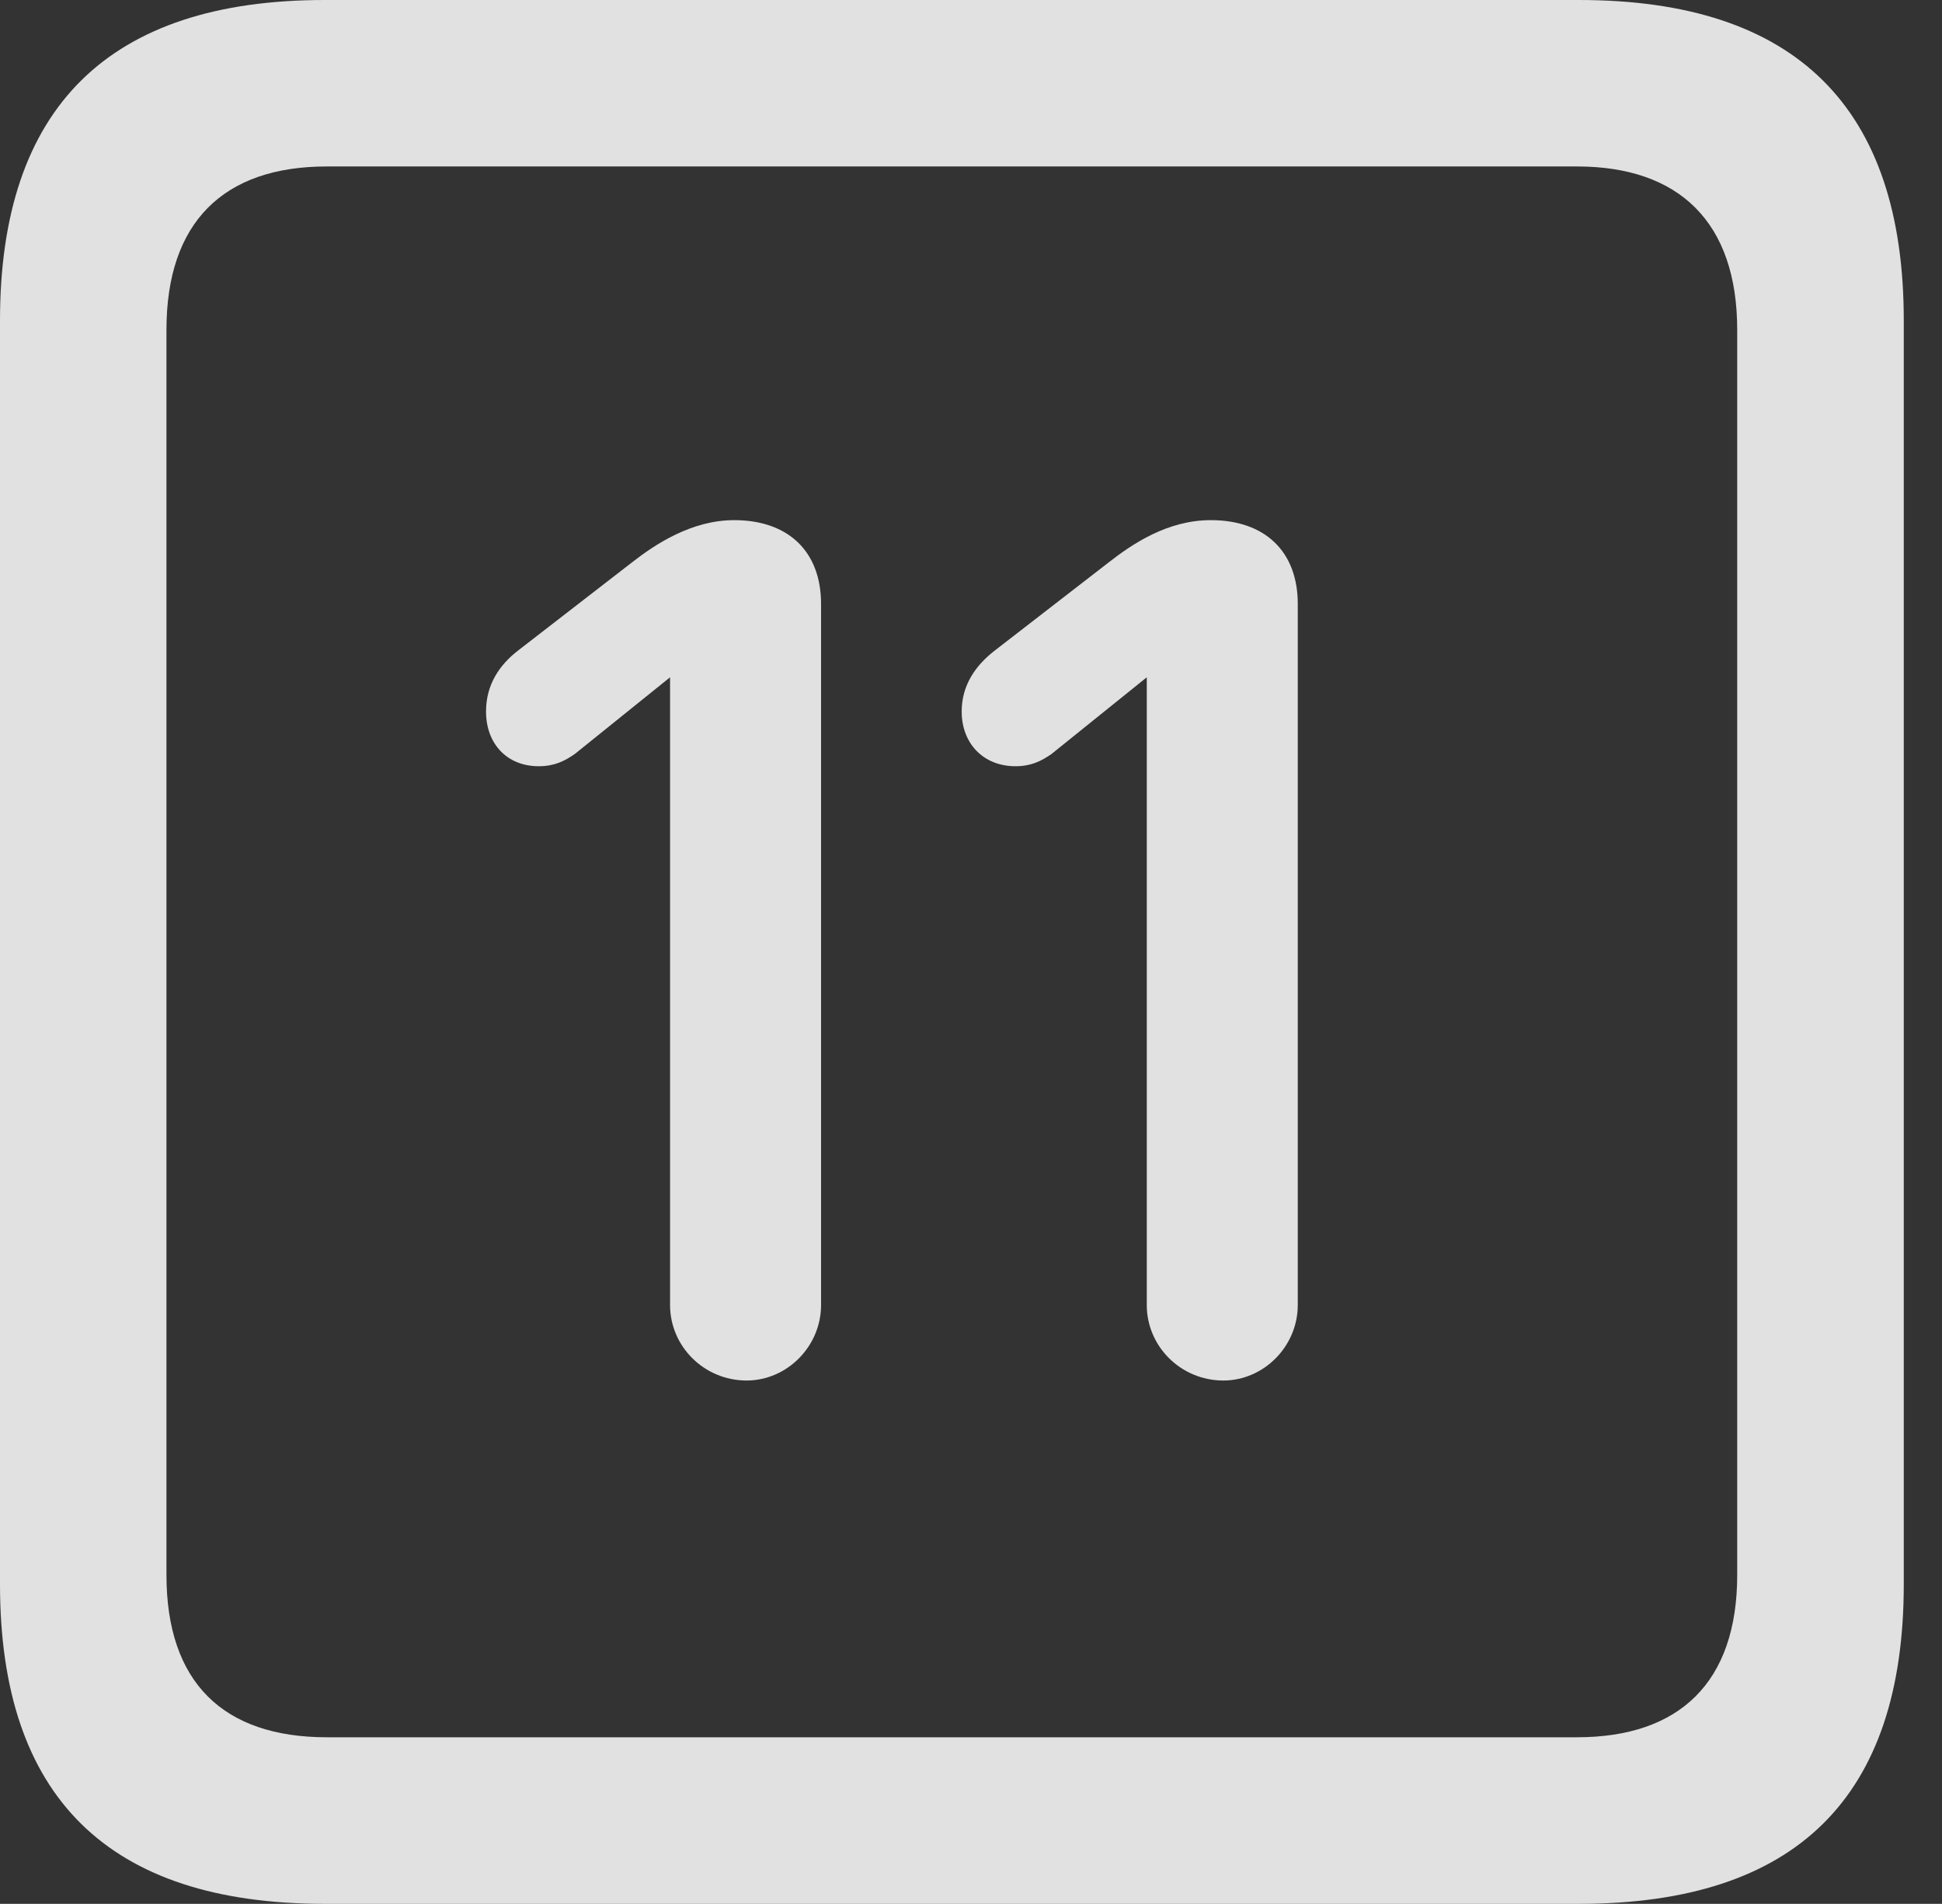 <?xml version="1.0" encoding="UTF-8"?>
<!--Generator: Apple Native CoreSVG 341-->
<!DOCTYPE svg
PUBLIC "-//W3C//DTD SVG 1.1//EN"
       "http://www.w3.org/Graphics/SVG/1.1/DTD/svg11.dtd">
<svg version="1.1" xmlns="http://www.w3.org/2000/svg" xmlns:xlink="http://www.w3.org/1999/xlink" viewBox="0 0 18.34 17.979">
 <rect x="0" y="0" width="18.34" height="17.979" fill="#333333" stroke="none"/>
 <g>
  <rect height="17.979" opacity="0" width="18.34" x="0" y="0"/>
  <path d="M3.066 17.979L14.912 17.979C16.963 17.979 17.979 16.973 17.979 14.961L17.979 3.027C17.979 1.016 16.963 0 14.912 0L3.066 0C1.025 0 0 1.016 0 3.027L0 14.961C0 16.973 1.025 17.979 3.066 17.979ZM3.086 16.406C2.109 16.406 1.572 15.889 1.572 14.873L1.572 3.115C1.572 2.1 2.109 1.572 3.086 1.572L14.893 1.572C15.859 1.572 16.406 2.1 16.406 3.115L16.406 14.873C16.406 15.889 15.859 16.406 14.893 16.406Z" fill="white" fill-opacity="0.85"/>
  <path d="M7.051 13.037C7.432 13.037 7.754 12.715 7.754 12.324L7.754 5.703C7.754 5.205 7.441 4.912 6.934 4.912C6.533 4.912 6.191 5.137 5.967 5.312L4.893 6.143C4.717 6.279 4.59 6.465 4.59 6.719C4.59 7.021 4.785 7.236 5.088 7.236C5.234 7.236 5.332 7.188 5.43 7.119L6.328 6.396L6.328 12.324C6.328 12.715 6.65 13.037 7.051 13.037ZM11.553 13.037C11.934 13.037 12.256 12.715 12.256 12.324L12.256 5.703C12.256 5.205 11.943 4.912 11.435 4.912C11.025 4.912 10.693 5.137 10.469 5.312L9.395 6.143C9.219 6.279 9.082 6.465 9.082 6.719C9.082 7.021 9.287 7.236 9.59 7.236C9.736 7.236 9.834 7.188 9.932 7.119L10.83 6.396L10.83 12.324C10.83 12.715 11.152 13.037 11.553 13.037Z" fill="white" fill-opacity="0.85"/>
 </g>
</svg>
